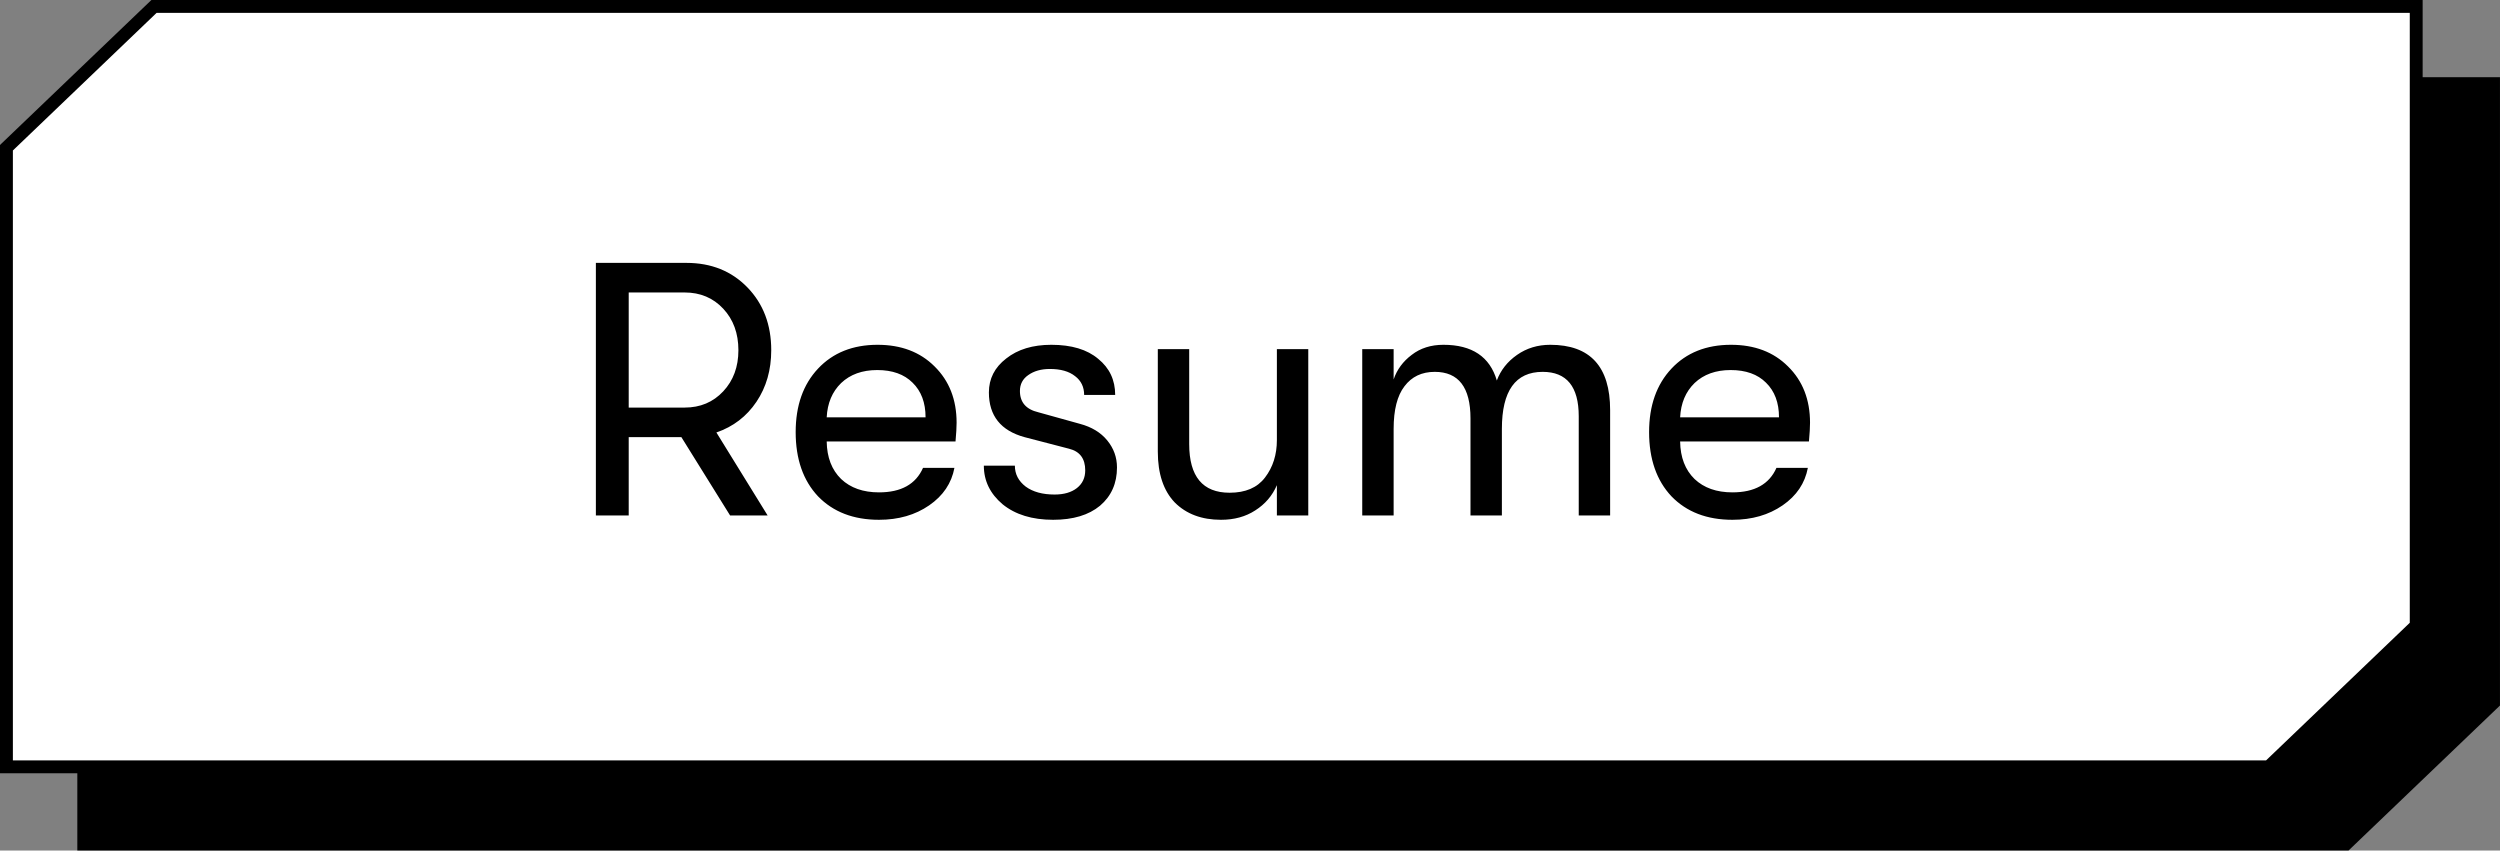 <svg width="97" height="33" viewBox="0 0 97 33" fill="none" xmlns="http://www.w3.org/2000/svg">
<rect x="0" y="0" width="97" height="33" fill="#808080" stroke="none"/>
<path d="M3 8.622L8.875 2.996H14.75H26.5H50H96.999V17.998V21.748V25.498V27.374L91.124 32.999H85.25H73.5H50H3V17.998V10.497V8.622Z" fill="black"/>
<path d="M0.25 7.501V5.732L5.975 0.25H11.75H23.5H47H93.749V15.002V18.752V22.502V24.271L88.024 29.753H82.25H70.5H47H0.25V15.002V7.501Z" fill="white" stroke="black" stroke-width="0.5"/>
<path d="M29.924 13.588C29.924 14.353 29.733 15.021 29.35 15.59C28.967 16.159 28.449 16.556 27.796 16.78L29.784 20H28.328L26.438 16.962H24.394V20H23.12V10.2H26.634C27.595 10.2 28.384 10.517 29 11.152C29.616 11.787 29.924 12.599 29.924 13.588ZM24.394 11.348V15.814H26.564C27.171 15.814 27.67 15.604 28.062 15.184C28.454 14.764 28.65 14.232 28.65 13.588C28.65 12.935 28.454 12.398 28.062 11.978C27.67 11.558 27.171 11.348 26.564 11.348H24.394ZM37.116 16.402C37.116 16.579 37.102 16.822 37.074 17.13H32.076C32.085 17.746 32.272 18.231 32.636 18.586C33 18.931 33.49 19.104 34.106 19.104C34.965 19.104 35.534 18.787 35.814 18.152H37.032C36.92 18.749 36.593 19.235 36.052 19.608C35.511 19.981 34.862 20.168 34.106 20.168C33.117 20.168 32.328 19.865 31.74 19.258C31.161 18.642 30.872 17.811 30.872 16.766C30.872 15.739 31.161 14.918 31.74 14.302C32.319 13.686 33.089 13.378 34.05 13.378C34.965 13.378 35.702 13.658 36.262 14.218C36.831 14.778 37.116 15.506 37.116 16.402ZM32.076 16.192H35.912C35.912 15.623 35.744 15.175 35.408 14.848C35.081 14.521 34.624 14.358 34.036 14.358C33.457 14.358 32.99 14.526 32.636 14.862C32.291 15.198 32.104 15.641 32.076 16.192ZM40.861 20.168C40.049 20.168 39.395 19.967 38.901 19.566C38.415 19.155 38.173 18.656 38.173 18.068H39.377C39.377 18.395 39.517 18.665 39.797 18.88C40.077 19.085 40.45 19.188 40.917 19.188C41.281 19.188 41.57 19.104 41.785 18.936C41.999 18.768 42.107 18.539 42.107 18.25C42.107 17.793 41.897 17.513 41.477 17.41L39.755 16.962C38.831 16.71 38.369 16.131 38.369 15.226C38.369 14.694 38.593 14.255 39.041 13.91C39.489 13.555 40.072 13.378 40.791 13.378C41.575 13.378 42.181 13.56 42.611 13.924C43.049 14.279 43.269 14.745 43.269 15.324H42.065C42.065 15.016 41.948 14.773 41.715 14.596C41.481 14.409 41.155 14.316 40.735 14.316C40.399 14.316 40.119 14.395 39.895 14.554C39.68 14.703 39.573 14.909 39.573 15.17C39.573 15.609 39.811 15.884 40.287 15.996L41.897 16.444C42.354 16.565 42.709 16.78 42.961 17.088C43.213 17.396 43.339 17.746 43.339 18.138C43.339 18.754 43.119 19.249 42.681 19.622C42.242 19.986 41.635 20.168 40.861 20.168ZM47.373 20.168C46.627 20.168 46.029 19.944 45.581 19.496C45.143 19.039 44.923 18.381 44.923 17.522V13.546H46.141V17.228C46.141 18.488 46.664 19.118 47.709 19.118C48.325 19.118 48.783 18.922 49.081 18.53C49.389 18.129 49.543 17.643 49.543 17.074V13.546H50.761V20H49.543V18.824C49.366 19.235 49.086 19.561 48.703 19.804C48.33 20.047 47.887 20.168 47.373 20.168ZM52.855 20V13.546H54.073V14.722C54.203 14.339 54.437 14.022 54.773 13.77C55.109 13.509 55.519 13.378 56.005 13.378C57.115 13.378 57.806 13.84 58.077 14.764C58.226 14.363 58.487 14.031 58.861 13.77C59.234 13.509 59.663 13.378 60.149 13.378C61.698 13.378 62.473 14.223 62.473 15.912V20H61.255V16.15C61.255 15.002 60.788 14.428 59.855 14.428C58.8 14.428 58.273 15.165 58.273 16.64V20H57.055V16.234C57.055 15.03 56.593 14.428 55.669 14.428C55.165 14.428 54.773 14.615 54.493 14.988C54.213 15.352 54.073 15.903 54.073 16.64V20H52.855ZM70.229 16.402C70.229 16.579 70.215 16.822 70.187 17.13H65.189C65.198 17.746 65.385 18.231 65.749 18.586C66.113 18.931 66.603 19.104 67.219 19.104C68.078 19.104 68.647 18.787 68.927 18.152H70.145C70.033 18.749 69.707 19.235 69.165 19.608C68.624 19.981 67.975 20.168 67.219 20.168C66.23 20.168 65.441 19.865 64.853 19.258C64.275 18.642 63.985 17.811 63.985 16.766C63.985 15.739 64.275 14.918 64.853 14.302C65.432 13.686 66.202 13.378 67.163 13.378C68.078 13.378 68.815 13.658 69.375 14.218C69.945 14.778 70.229 15.506 70.229 16.402ZM65.189 16.192H69.025C69.025 15.623 68.857 15.175 68.521 14.848C68.195 14.521 67.737 14.358 67.149 14.358C66.57 14.358 66.104 14.526 65.749 14.862C65.404 15.198 65.217 15.641 65.189 16.192Z" fill="black"/>
</svg>
